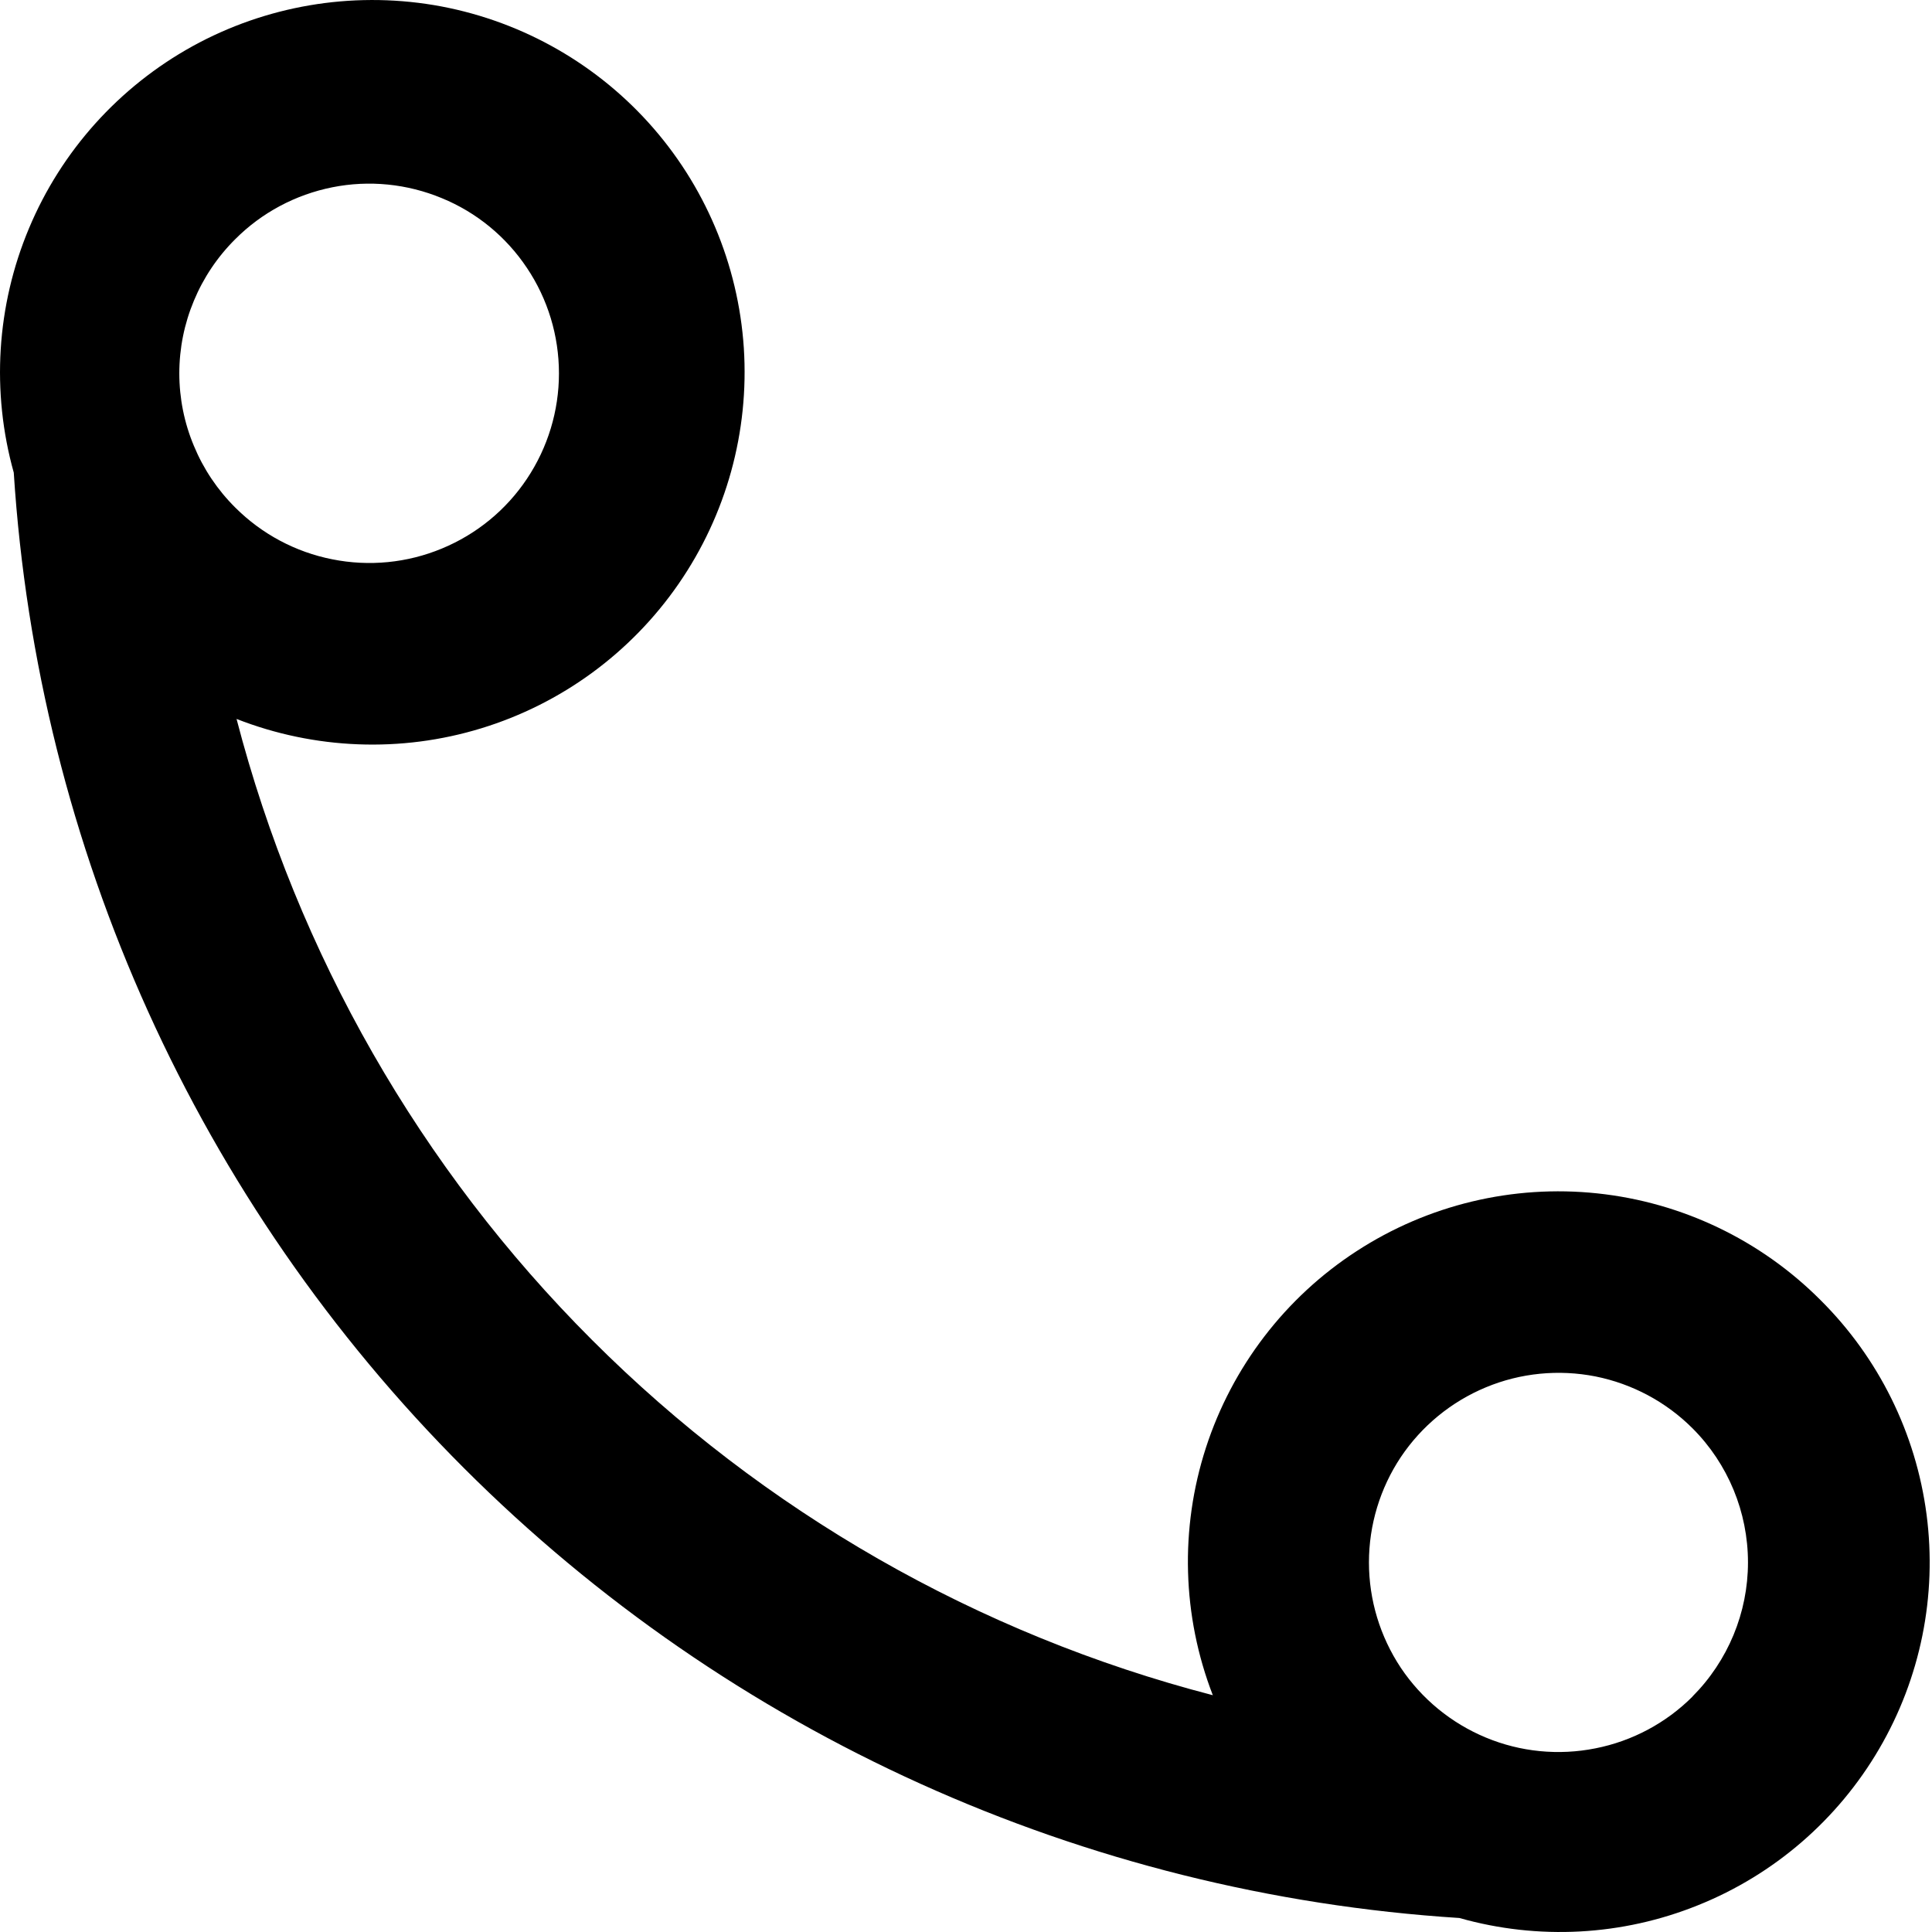 <svg width="16" height="16" viewBox="0 0 16 16" fill="none" xmlns="http://www.w3.org/2000/svg">
<path d="M15.078 10.768C14.581 10.269 13.928 9.957 13.228 9.883C12.528 9.809 11.824 9.978 11.234 10.362C10.644 10.745 10.204 11.32 9.987 11.989C9.77 12.659 9.79 13.382 10.044 14.039C8.098 13.534 6.323 12.518 4.902 11.096C3.48 9.675 2.465 7.9 1.959 5.954C2.606 6.207 3.32 6.235 3.984 6.032C4.649 5.829 5.225 5.407 5.62 4.835C6.015 4.263 6.205 3.575 6.16 2.881C6.114 2.188 5.836 1.53 5.37 1.015C4.904 0.5 4.277 0.157 3.592 0.042C2.906 -0.072 2.202 0.048 1.594 0.383C0.986 0.719 0.508 1.25 0.24 1.891C-0.029 2.532 -0.073 3.245 0.114 3.914C0.313 7.024 1.638 9.955 3.842 12.158C6.045 14.361 8.976 15.686 12.086 15.884C12.739 16.069 13.434 16.032 14.063 15.778C14.693 15.525 15.22 15.069 15.562 14.484C15.905 13.898 16.043 13.215 15.955 12.543C15.867 11.87 15.558 11.245 15.077 10.767L15.078 10.768ZM1.948 1.981C2.167 1.761 2.447 1.612 2.752 1.551C3.057 1.49 3.372 1.522 3.659 1.641C3.947 1.759 4.192 1.961 4.364 2.219C4.537 2.477 4.629 2.781 4.629 3.092C4.629 3.402 4.537 3.706 4.364 3.965C4.192 4.223 3.947 4.424 3.659 4.543C3.372 4.662 3.057 4.693 2.752 4.632C2.447 4.572 2.167 4.422 1.948 4.203C1.801 4.057 1.685 3.884 1.606 3.693C1.526 3.503 1.485 3.298 1.485 3.092C1.485 2.885 1.526 2.681 1.606 2.49C1.685 2.3 1.801 2.127 1.948 1.981ZM14.017 14.05C13.797 14.27 13.517 14.419 13.213 14.479C12.908 14.54 12.592 14.509 12.306 14.39C12.019 14.271 11.774 14.07 11.601 13.812C11.429 13.553 11.337 13.25 11.337 12.939C11.337 12.629 11.429 12.325 11.601 12.067C11.774 11.809 12.019 11.608 12.306 11.489C12.592 11.37 12.908 11.339 13.213 11.399C13.517 11.46 13.797 11.609 14.017 11.829C14.311 12.123 14.476 12.523 14.476 12.939C14.476 13.356 14.31 13.755 14.016 14.05H14.017Z" fill="black"/>
</svg>
